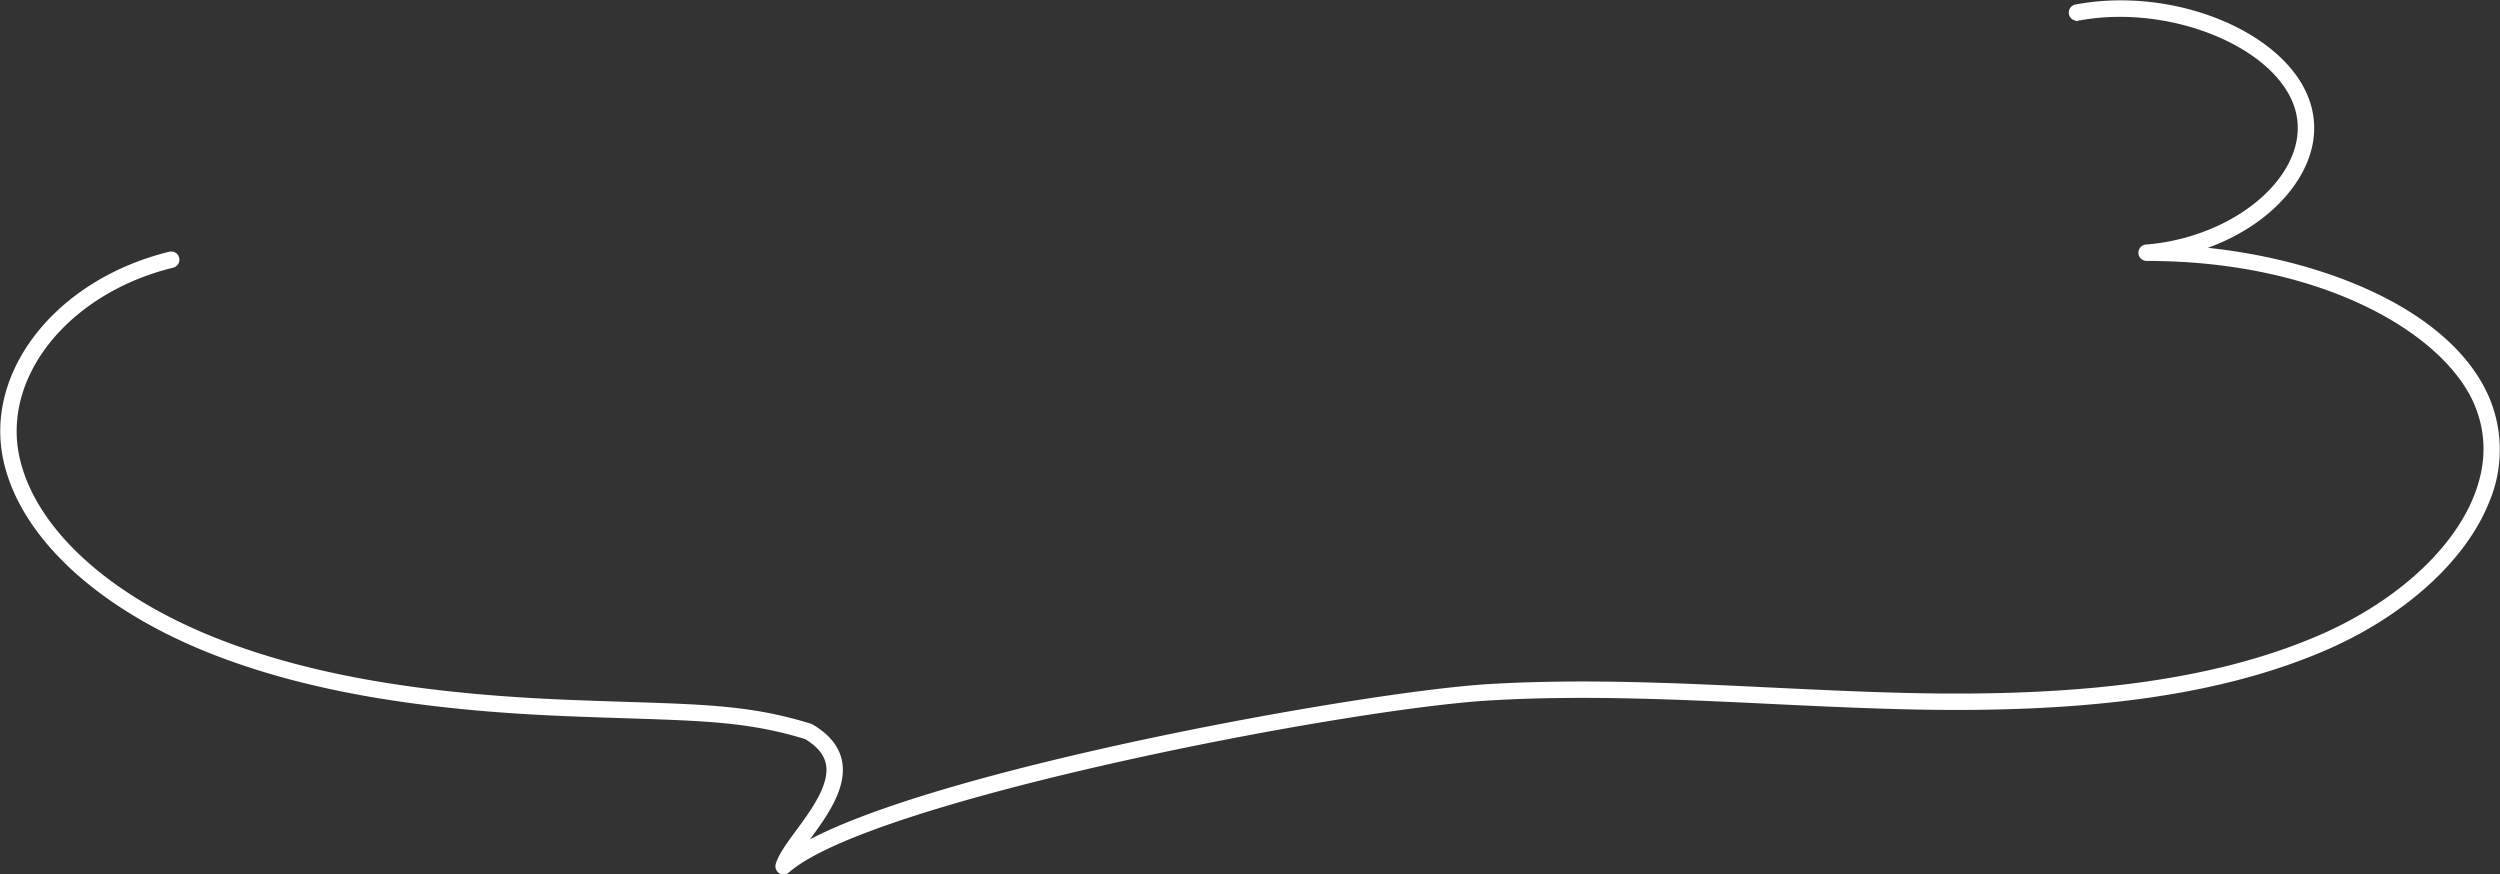 <svg xmlns="http://www.w3.org/2000/svg" width="574.867" height="201.085" viewBox="0 0 574.867 201.085">
  <rect x="0" y="0" width="574.867" height="201.085" fill="#333333" stroke="none"/>
  <path id="パス_28222" data-name="パス 28222" d="M481.411,1873.478a1.386,1.386,0,0,1-1.331-1.772c.608-2.1,2.459-4.616,4.6-7.531,3.546-4.822,7.958-10.822,6.934-15.744-.486-2.339-2.149-4.32-5.08-6.053-12.634-3.888-22.76-4.216-41.08-4.81-4.032-.13-8.6-.278-13.629-.48-33.747-1.353-59.282-5.724-80.36-13.752-26.768-10.2-45.073-26.886-48.963-44.644-4.449-20.312,12.127-41.142,37.738-47.422a1.386,1.386,0,1,1,.66,2.692c-24.138,5.918-39.815,25.306-35.69,44.137,3.689,16.842,21.35,32.784,47.242,42.646,20.79,7.919,46.046,12.231,79.484,13.573,5.018.2,9.581.349,13.608.479,18.635.6,28.9.936,41.962,4.979a1.4,1.4,0,0,1,.287.125c3.682,2.141,5.88,4.819,6.534,7.964,1.276,6.132-3.542,12.685-7.415,17.951-.4.543-.793,1.08-1.172,1.6,29.749-17.081,129.086-35.007,157.874-36.72,21.638-1.288,43.664-.229,64.965.8,10.543.507,21.446,1.031,32.159,1.263,40.521.89,70.123-3.251,93.185-13,17.716-7.487,31.388-19.623,36.572-32.464,3.022-7.487,3.066-14.769.13-21.646-7.059-16.531-35.328-33.254-75.7-33.254h-.091a1.386,1.386,0,0,1-.11-2.768c13.081-1.038,25.475-7.41,31.573-16.234,3.526-5.1,4.619-10.461,3.16-15.493-4.205-14.5-29.156-24.783-50.381-20.752a1.385,1.385,0,1,1-.517-2.722c22.888-4.348,48.916,6.686,53.56,22.7,1.7,5.859.475,12.029-3.542,17.841-4.763,6.892-12.72,12.271-22.026,15.181,28.42,2.542,58.014,14.249,66.624,34.411a30.4,30.4,0,0,1-.109,23.771c-5.453,13.509-19.682,26.212-38.063,33.979-23.435,9.9-53.413,14.108-94.324,13.216-10.751-.234-21.672-.76-32.234-1.267-21.226-1.021-43.179-2.076-64.666-.8-34.018,2.025-142.683,23.107-161.453,39.664A1.385,1.385,0,0,1,481.411,1873.478Z" transform="translate(-301.222 -1672.893)" fill="#fff" stroke="#fff" stroke-width="1"/>
</svg>
